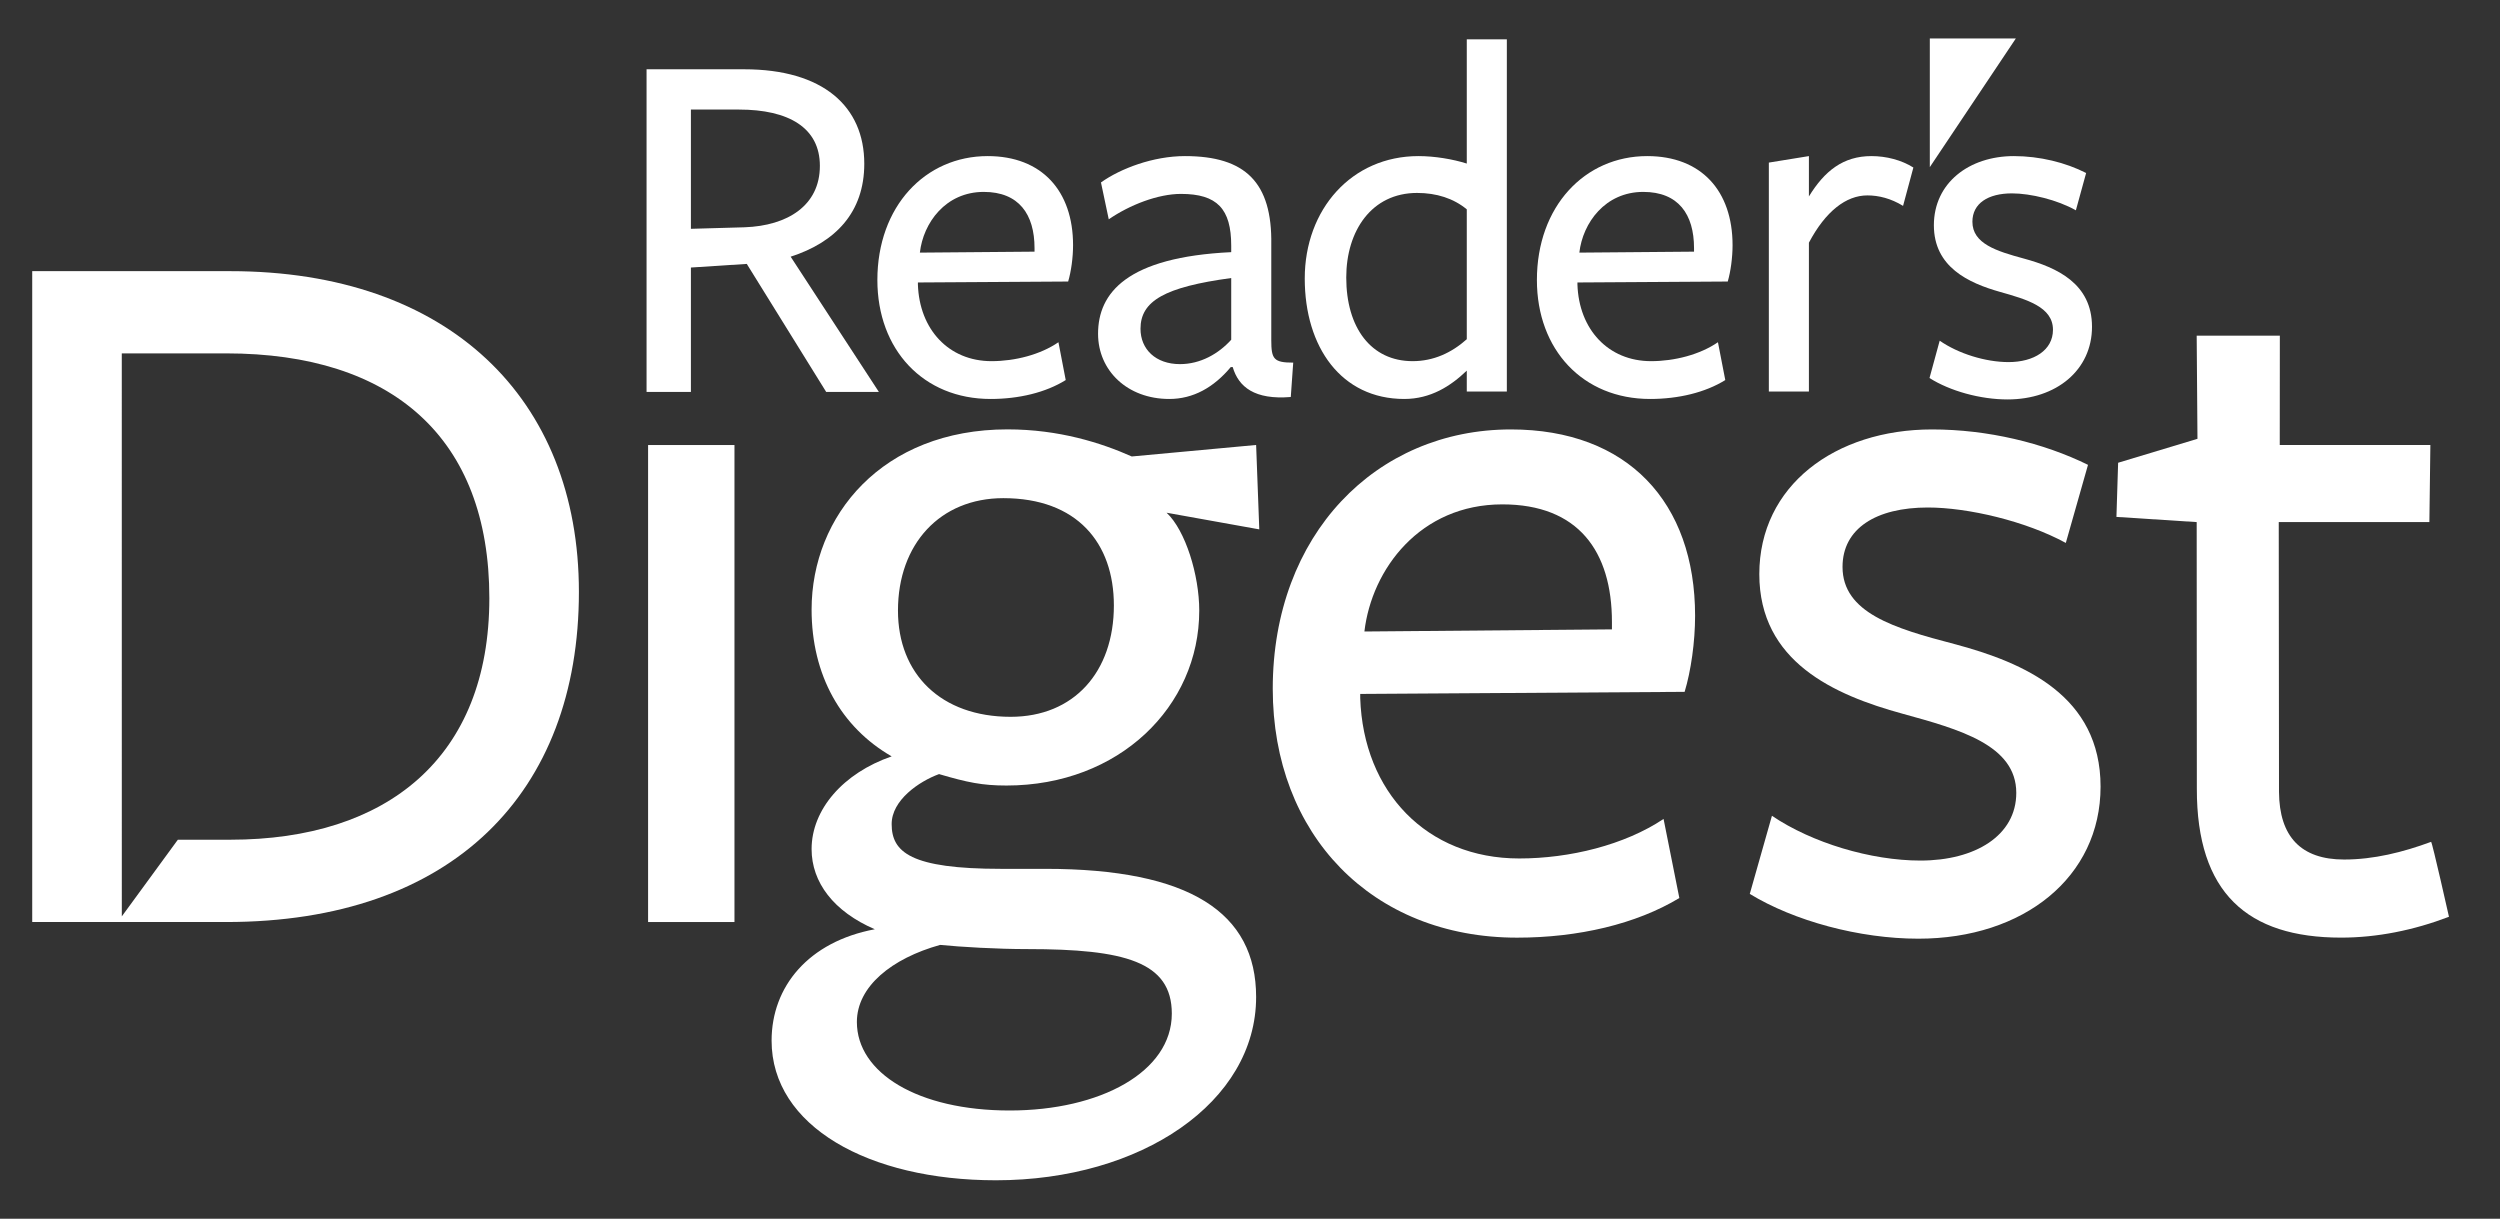 <svg width="80" height="39" viewBox="0 0 80 39" fill="none" xmlns="http://www.w3.org/2000/svg">
<rect x="0" y="0" width="80" height="39" fill="#333333" stroke="none"/>
<g id="Reader&#39;s-Digest-Logo 1">
<g id="layer1">
<g id="g1016">
<path id="path1018" d="M23.83 7.273C25.2 7.223 26.236 6.579 26.236 5.307C26.236 4.085 25.234 3.506 23.647 3.506H22.109V7.322L23.83 7.273ZM22.109 12.542H20.69V2.217C20.69 2.217 23.796 2.217 23.813 2.217C26.337 2.217 27.657 3.406 27.657 5.239C27.657 6.794 26.737 7.751 25.301 8.214L28.124 12.542H26.438L23.897 8.445L22.109 8.561V12.542Z" fill="white"/>
</g>
<g id="g1020">
<path id="path1022" d="M33.105 8.053V7.941C33.105 6.858 32.605 6.141 31.48 6.141C30.261 6.141 29.544 7.129 29.436 8.084L33.105 8.053ZM29.373 9.104C29.419 10.537 30.356 11.557 31.729 11.557C32.48 11.557 33.292 11.349 33.87 10.951L34.103 12.162C33.464 12.56 32.605 12.767 31.7 12.767C29.544 12.767 28.076 11.189 28.076 8.961C28.076 6.603 29.607 4.995 31.606 4.995C33.339 4.995 34.338 6.109 34.338 7.846C34.338 8.244 34.276 8.689 34.181 9.009C34.167 9.009 29.373 9.039 29.373 9.039V9.104Z" fill="white"/>
</g>
<g id="g1024">
<path id="path1026" d="M39.399 8.897C37.276 9.184 36.496 9.629 36.496 10.521C36.496 11.174 36.98 11.652 37.759 11.652C38.417 11.652 38.995 11.319 39.399 10.872V8.897ZM39.384 11.747C38.838 12.4 38.182 12.767 37.417 12.767C36.075 12.767 35.138 11.859 35.138 10.681C35.138 9.374 36.058 8.228 39.399 8.069V7.861C39.399 6.683 38.948 6.205 37.791 6.205C37.057 6.205 36.153 6.555 35.48 7.018L35.231 5.838C35.855 5.393 36.902 4.995 37.918 4.995C39.853 4.995 40.713 5.838 40.681 7.829V10.887C40.681 11.492 40.759 11.604 41.383 11.604L41.305 12.704C40.149 12.799 39.634 12.384 39.447 11.747H39.384Z" fill="white"/>
</g>
<g id="g1028">
<path id="path1030" d="M54.209 8.053V7.941C54.209 6.858 53.709 6.141 52.584 6.141C51.367 6.141 50.649 7.129 50.539 8.084L54.209 8.053ZM50.478 9.104C50.524 10.537 51.461 11.557 52.834 11.557C53.584 11.557 54.395 11.349 54.974 10.951L55.209 12.162C54.569 12.56 53.709 12.767 52.804 12.767C50.649 12.767 49.181 11.189 49.181 8.961C49.181 6.603 50.712 4.995 52.711 4.995C54.443 4.995 55.442 6.109 55.442 7.846C55.442 8.244 55.381 8.689 55.288 9.009C55.271 9.009 50.478 9.039 50.478 9.039V9.104Z" fill="white"/>
</g>
<g id="g1032">
<path id="path1034" d="M57.885 12.529H56.603V5.203L57.885 4.995V6.286C58.384 5.473 58.979 4.995 59.885 4.995C60.366 4.995 60.851 5.123 61.228 5.361L60.898 6.588C60.506 6.348 60.117 6.253 59.757 6.253C59.072 6.253 58.416 6.764 57.885 7.766V12.529Z" fill="white"/>
</g>
<g id="g1036">
<path id="path1038" d="M64.241 12.782C63.367 12.782 62.398 12.511 61.744 12.097L62.07 10.902C62.665 11.317 63.539 11.587 64.273 11.587C65.085 11.587 65.695 11.206 65.695 10.552C65.695 9.819 64.85 9.581 64.006 9.342C62.992 9.056 61.884 8.546 61.884 7.208C61.884 5.855 63.008 4.995 64.444 4.995C65.271 4.995 66.101 5.201 66.756 5.536L66.428 6.73C65.836 6.395 64.977 6.188 64.382 6.188C63.619 6.188 63.117 6.508 63.117 7.096C63.117 7.796 63.884 8.036 64.771 8.276C65.819 8.562 66.944 9.071 66.944 10.457C66.944 11.842 65.804 12.782 64.241 12.782Z" fill="white"/>
</g>
<g id="g1040">
<path id="path1042" d="M32.341 22.938C34.364 22.938 35.644 21.505 35.644 19.373C35.644 17.373 34.465 15.941 32.106 15.941C30.083 15.941 28.735 17.407 28.735 19.539C28.735 21.573 30.116 22.938 32.341 22.938ZM27.42 32.703C27.42 34.336 29.375 35.536 32.309 35.536C35.206 35.536 37.498 34.302 37.498 32.436C37.498 30.771 35.982 30.371 32.881 30.371C31.903 30.371 30.757 30.303 30.083 30.237C28.533 30.67 27.42 31.569 27.42 32.703ZM25.971 27.171C25.971 25.904 26.982 24.739 28.533 24.204C26.915 23.271 25.971 21.606 25.971 19.506C25.971 16.507 28.229 13.74 32.24 13.74C33.893 13.74 35.24 14.173 36.217 14.607L40.196 14.239L40.297 16.94L37.331 16.407C37.936 16.973 38.376 18.406 38.376 19.539C38.376 22.605 35.812 25.137 32.207 25.137C31.432 25.137 30.959 25.038 30.049 24.771C29.41 25.005 28.533 25.604 28.533 26.37C28.533 27.271 29.14 27.803 32.037 27.803C32.037 27.803 33.791 27.803 33.453 27.803C38.072 27.803 40.196 29.203 40.196 31.904C40.196 35.268 36.52 37.769 31.869 37.769C27.791 37.769 24.691 36.036 24.691 33.301C24.691 31.569 25.87 30.136 27.994 29.736C26.679 29.17 25.971 28.236 25.971 27.171Z" fill="white"/>
</g>
<g id="g1044">
<path id="path1046" d="M51.582 20.14V19.906C51.582 17.64 50.504 16.14 48.075 16.14C45.446 16.14 43.896 18.207 43.661 20.208L51.582 20.14ZM43.527 22.341C43.627 25.338 45.649 27.471 48.615 27.471C50.233 27.471 51.987 27.039 53.234 26.206L53.739 28.737C52.358 29.57 50.504 30.005 48.548 30.005C43.896 30.005 40.728 26.704 40.728 22.039C40.728 17.107 44.032 13.742 48.347 13.742C52.087 13.742 54.243 16.074 54.243 19.707C54.243 20.54 54.11 21.473 53.908 22.139C53.875 22.139 43.527 22.206 43.527 22.206V22.341Z" fill="white"/>
</g>
<g id="g1048">
<path id="path1050" d="M61.388 30.038C59.499 30.038 57.409 29.47 55.993 28.605L56.702 26.105C57.983 26.972 59.87 27.538 61.454 27.538C63.207 27.538 64.521 26.737 64.521 25.372C64.521 23.839 62.7 23.34 60.882 22.839C58.691 22.24 56.298 21.173 56.298 18.373C56.298 15.541 58.724 13.742 61.826 13.742C63.611 13.742 65.396 14.175 66.816 14.875L66.106 17.374C64.824 16.674 62.97 16.24 61.69 16.24C60.039 16.24 58.961 16.908 58.961 18.141C58.961 19.607 60.611 20.105 62.532 20.607C64.791 21.206 67.218 22.273 67.218 25.172C67.218 28.07 64.757 30.038 61.388 30.038Z" fill="white"/>
</g>
<g id="g1052">
<path id="path1054" d="M74.915 30.004C71.915 30.004 70.293 28.571 70.299 25.239L70.294 16.707L67.726 16.541L67.78 14.808L70.319 14.042L70.294 10.742H72.955L72.952 14.241H77.772L77.74 16.707H72.92L72.928 25.34C72.937 26.773 73.631 27.505 75.012 27.505C75.958 27.505 76.894 27.272 77.795 26.939C77.829 26.939 78.367 29.337 78.367 29.337C77.234 29.77 76.06 30.004 74.915 30.004Z" fill="white"/>
</g>
<g id="g1056">
<path id="path1058" d="M61.754 5.348V1.231H64.507L61.754 5.348Z" fill="white"/>
</g>
<g id="g1060">
<path id="path1062" d="M46.937 10.855C46.453 11.287 45.875 11.557 45.204 11.557C43.876 11.557 43.08 10.49 43.08 8.881C43.08 7.384 43.893 6.174 45.346 6.174C45.97 6.174 46.514 6.349 46.937 6.699C46.937 6.699 46.937 10.935 46.937 10.855ZM46.937 5.234C46.485 5.091 45.906 4.995 45.391 4.995C43.252 4.995 41.752 6.699 41.752 8.912C41.752 11.112 42.923 12.767 44.937 12.767C45.782 12.767 46.423 12.354 46.937 11.86C46.937 11.94 46.937 12.529 46.937 12.529H48.219V1.259H46.937V5.234Z" fill="white"/>
</g>
<path id="path1064" d="M20.739 14.241V29.505H23.503V14.241H20.739Z" fill="white"/>
<g id="g1066">
<path id="path1068" d="M7.368 26.871H5.691L3.898 29.324L3.897 11.308H7.234C12.559 11.308 15.659 14.009 15.659 19.141C15.659 24.238 12.391 26.871 7.368 26.871ZM7.368 8.677C5.683 8.677 1.031 8.677 1.031 8.677V29.505C1.031 29.505 5.549 29.505 7.234 29.505C14.48 29.505 18.525 25.372 18.525 18.94C18.525 12.741 14.345 8.677 7.368 8.677Z" fill="white"/>
</g>
</g>
</g>
</svg>
